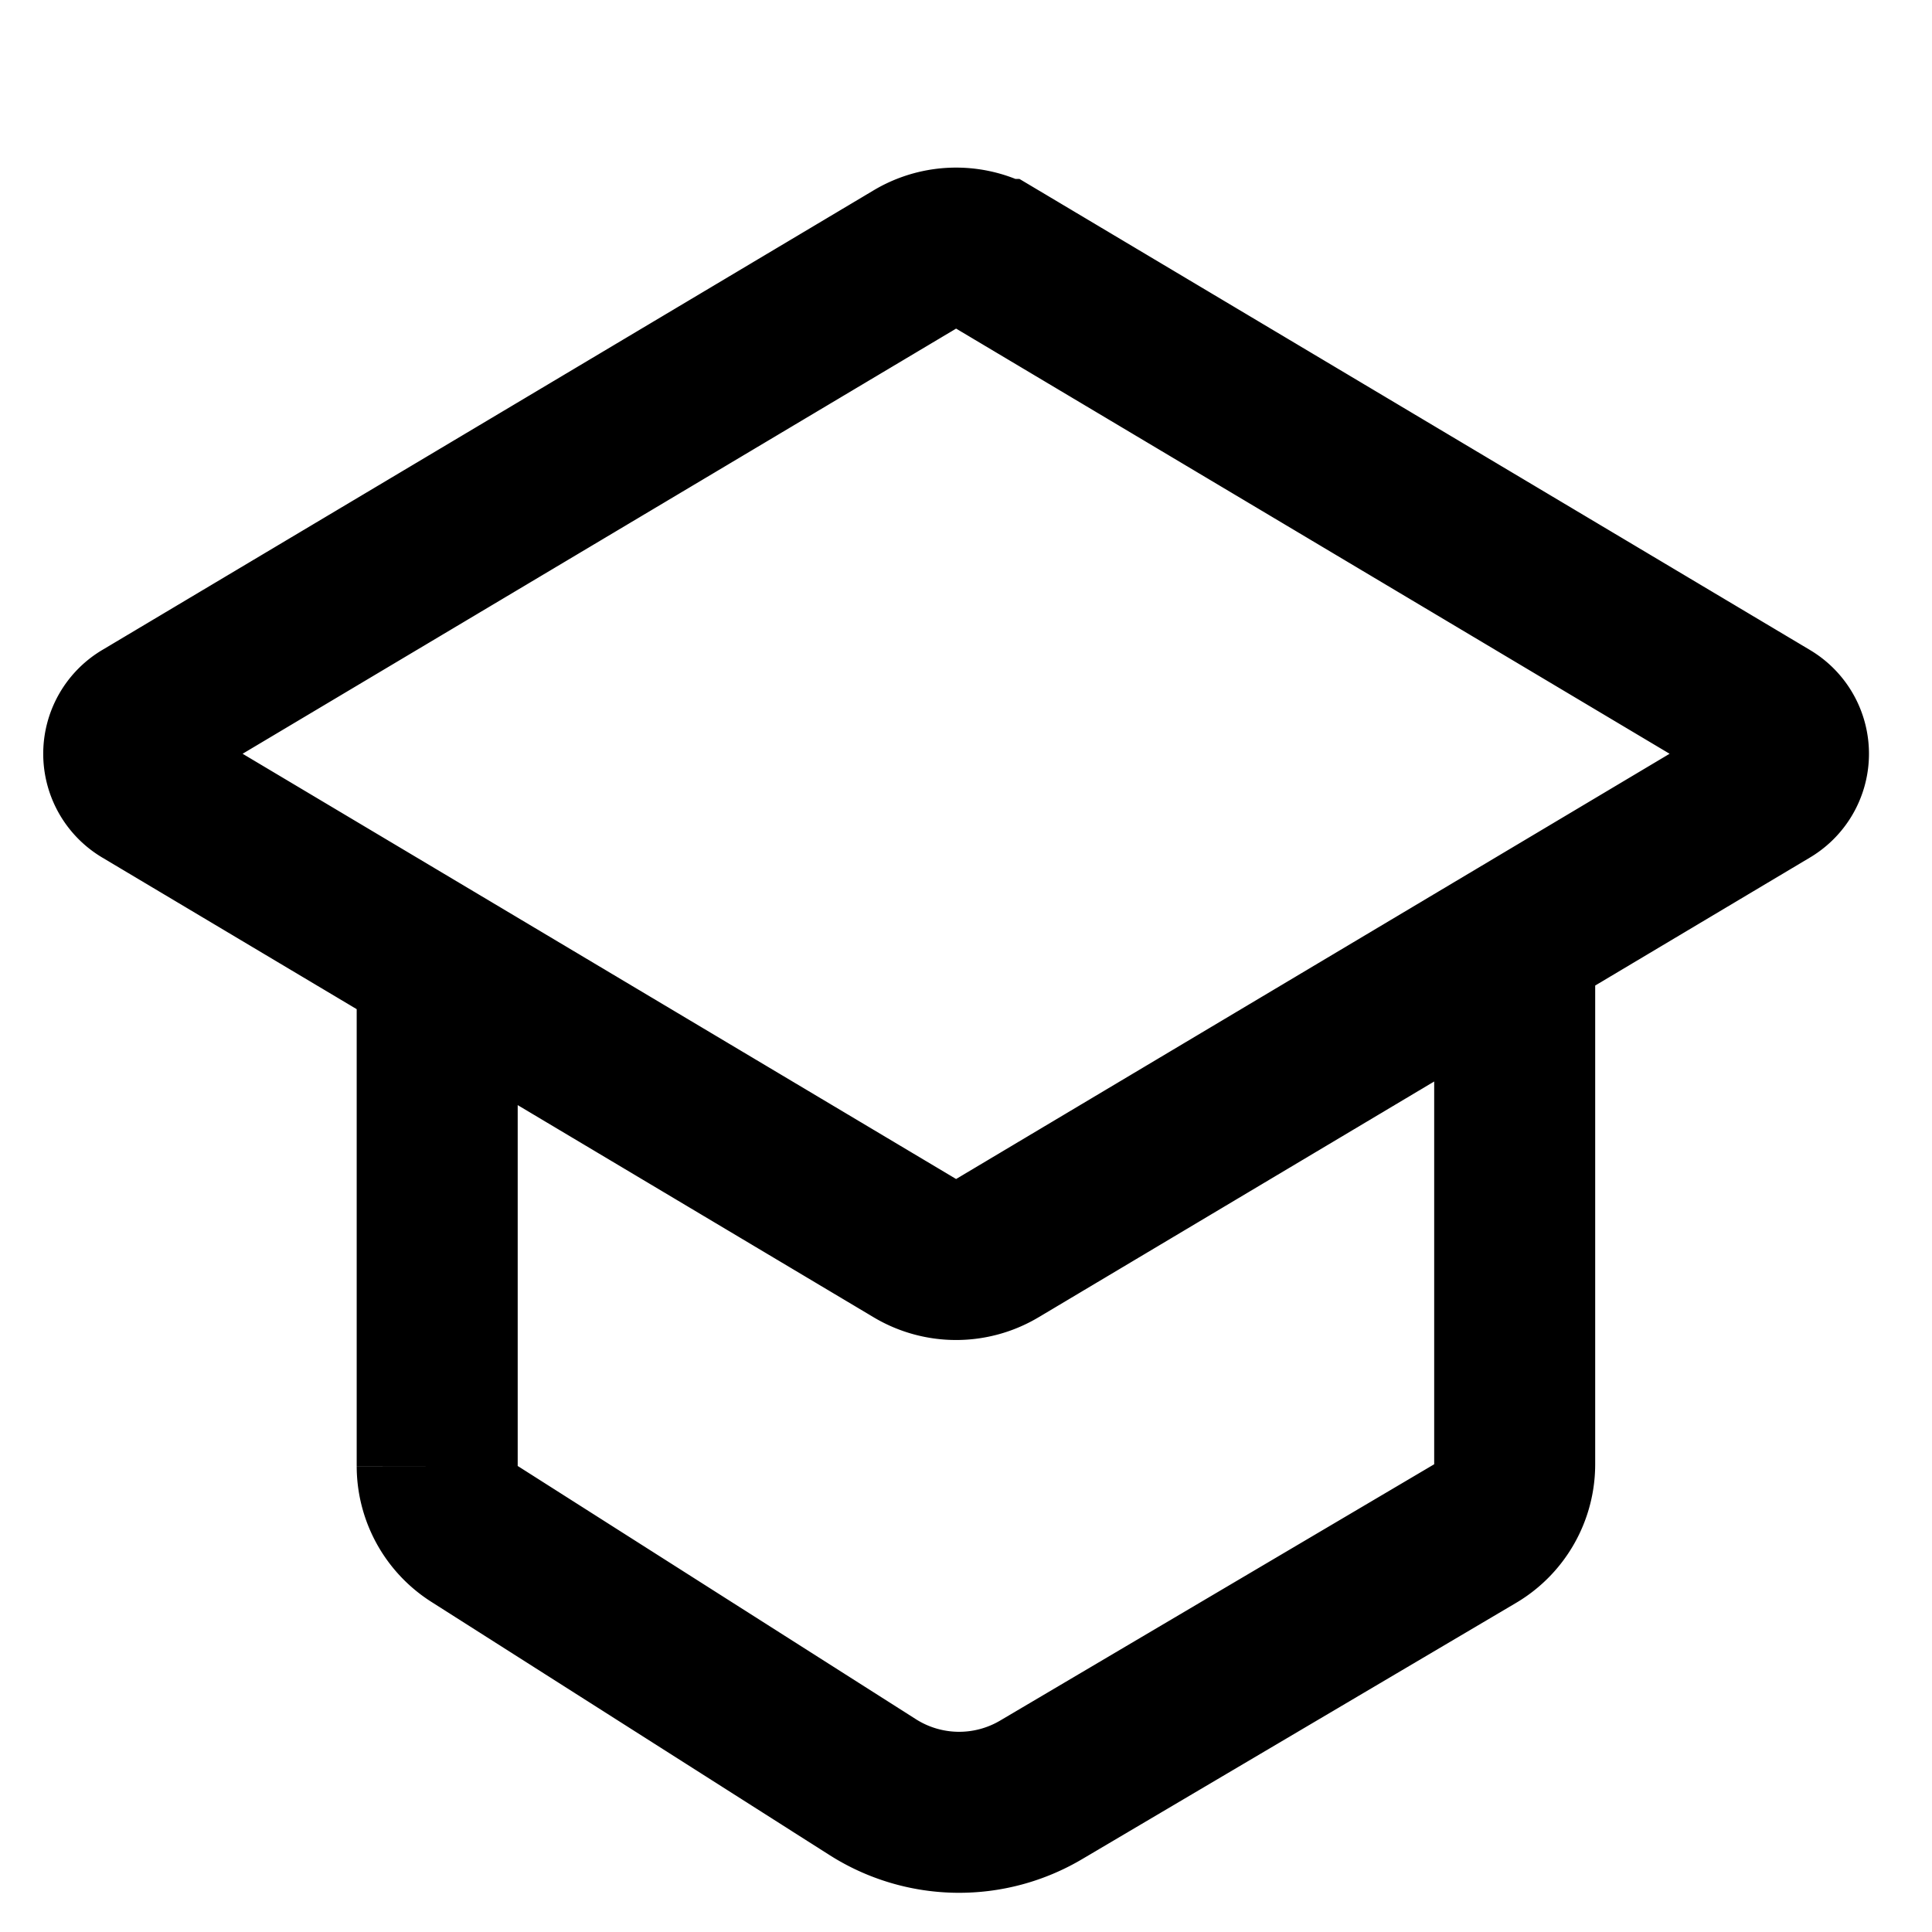 <svg xmlns="http://www.w3.org/2000/svg" fill="none" viewBox="0 0 24 24">
  <path stroke="currentColor" stroke-width="2" d="m5.431 11.968 5.934 3.537a1 1 0 0 0 1.024 0l9.584-5.712a.5.5 0 0 0 0-.859l-9.584-5.711a1 1 0 0 0-1.024 0L1.781 8.934a.5.5 0 0 0 0 .859l3.65 2.175Zm0 0v6.244a1 1 0 0 0 .464.843l4.947 3.146a2 2 0 0 0 2.09.034l5.392-3.184a1 1 0 0 0 .492-.861v-6.222"/>
</svg>

